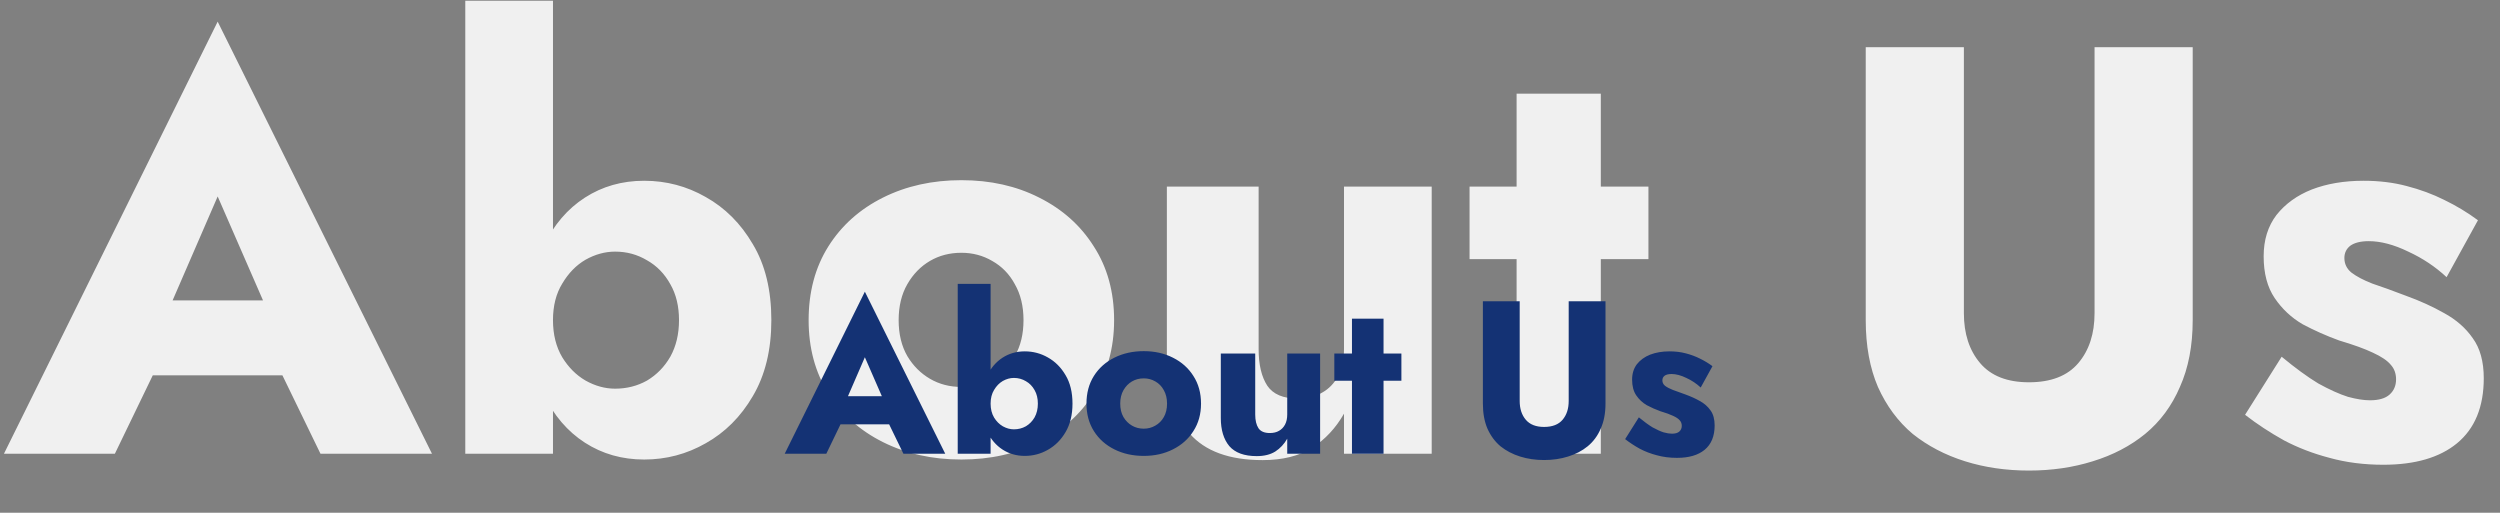 <svg width="551" height="113" viewBox="0 0 551 113" fill="none" xmlns="http://www.w3.org/2000/svg">
<rect x="0" y="0" width="551" height="113" fill="#808080" stroke="none"/>
<path d="M24.552 82.72L26.088 66.208H70.504L71.912 82.72H24.552ZM47.976 43.296L35.432 72.224L36.456 76.96L25.32 100H0.872L47.976 4.768L95.208 100H70.632L59.88 77.856L60.648 72.352L47.976 43.296ZM121.877 0.16V100H102.549V0.16H121.877ZM170.005 70.56C170.005 77.131 168.64 82.72 165.909 87.328C163.264 91.851 159.808 95.307 155.541 97.696C151.36 100.085 146.837 101.28 141.973 101.28C137.109 101.28 132.757 100.043 128.917 97.568C125.077 95.093 122.048 91.552 119.829 86.944C117.61 82.336 116.501 76.875 116.501 70.56C116.501 64.16 117.61 58.699 119.829 54.176C122.048 49.568 125.077 46.027 128.917 43.552C132.757 41.077 137.109 39.84 141.973 39.84C146.837 39.84 151.36 41.035 155.541 43.424C159.808 45.813 163.264 49.269 165.909 53.792C168.64 58.315 170.005 63.904 170.005 70.56ZM149.653 70.56C149.653 67.488 149.013 64.843 147.733 62.624C146.453 60.32 144.746 58.571 142.613 57.376C140.48 56.096 138.133 55.456 135.573 55.456C133.354 55.456 131.178 56.053 129.045 57.248C126.997 58.443 125.29 60.192 123.925 62.496C122.56 64.715 121.877 67.403 121.877 70.56C121.877 73.717 122.56 76.448 123.925 78.752C125.29 80.971 126.997 82.677 129.045 83.872C131.178 85.067 133.354 85.664 135.573 85.664C138.133 85.664 140.48 85.067 142.613 83.872C144.746 82.592 146.453 80.843 147.733 78.624C149.013 76.32 149.653 73.632 149.653 70.56ZM178.221 70.56C178.221 64.331 179.672 58.912 182.573 54.304C185.474 49.696 189.485 46.112 194.605 43.552C199.725 40.992 205.485 39.712 211.885 39.712C218.285 39.712 224.002 40.992 229.037 43.552C234.157 46.112 238.168 49.696 241.069 54.304C244.056 58.912 245.549 64.331 245.549 70.56C245.549 76.704 244.056 82.08 241.069 86.688C238.168 91.296 234.157 94.88 229.037 97.44C224.002 100 218.285 101.28 211.885 101.28C205.485 101.28 199.725 100 194.605 97.44C189.485 94.88 185.474 91.296 182.573 86.688C179.672 82.08 178.221 76.704 178.221 70.56ZM198.061 70.56C198.061 73.632 198.701 76.277 199.981 78.496C201.261 80.629 202.925 82.293 204.973 83.488C207.021 84.683 209.325 85.28 211.885 85.28C214.36 85.28 216.621 84.683 218.669 83.488C220.802 82.293 222.466 80.629 223.661 78.496C224.941 76.277 225.581 73.632 225.581 70.56C225.581 67.488 224.941 64.843 223.661 62.624C222.466 60.405 220.802 58.699 218.669 57.504C216.621 56.309 214.36 55.712 211.885 55.712C209.325 55.712 207.021 56.309 204.973 57.504C202.925 58.699 201.261 60.405 199.981 62.624C198.701 64.843 198.061 67.488 198.061 70.56ZM277.401 76.96C277.401 80.373 278.041 83.061 279.321 85.024C280.601 86.901 282.82 87.84 285.977 87.84C288.11 87.84 289.902 87.413 291.353 86.56C292.889 85.707 294.084 84.469 294.937 82.848C295.79 81.227 296.217 79.264 296.217 76.96V41.12H315.545V100H296.217V91.168C294.425 94.325 292.078 96.843 289.177 98.72C286.276 100.512 282.649 101.408 278.297 101.408C270.958 101.408 265.582 99.445 262.169 95.52C258.841 91.509 257.177 86.005 257.177 79.008V41.12H277.401V76.96ZM323.89 41.12H363.314V57.12H323.89V41.12ZM334.258 20.64H352.818V100H334.258V20.64ZM411.207 10.4H432.839V69.024C432.839 73.547 434.034 77.216 436.423 80.032C438.812 82.848 442.396 84.256 447.175 84.256C452.039 84.256 455.666 82.848 458.055 80.032C460.444 77.216 461.639 73.547 461.639 69.024V10.4H483.271V70.56C483.271 76.192 482.332 81.099 480.455 85.28C478.663 89.461 476.103 92.917 472.775 95.648C469.532 98.293 465.692 100.299 461.255 101.664C456.903 103.029 452.21 103.712 447.175 103.712C442.14 103.712 437.447 103.029 433.095 101.664C428.743 100.299 424.903 98.293 421.575 95.648C418.332 92.917 415.772 89.461 413.895 85.28C412.103 81.099 411.207 76.192 411.207 70.56V10.4ZM502.877 78.624C505.864 81.099 508.552 83.061 510.941 84.512C513.416 85.877 515.592 86.859 517.469 87.456C519.346 87.968 520.968 88.224 522.333 88.224C524.296 88.224 525.746 87.797 526.685 86.944C527.624 86.091 528.093 84.981 528.093 83.616C528.093 82.336 527.709 81.269 526.941 80.416C526.173 79.477 524.85 78.581 522.973 77.728C521.181 76.875 518.706 75.979 515.549 75.04C512.733 74.016 510.045 72.821 507.485 71.456C505.01 70.005 502.962 68.085 501.341 65.696C499.72 63.307 498.909 60.235 498.909 56.48C498.909 52.896 499.848 49.867 501.725 47.392C503.688 44.917 506.29 43.04 509.533 41.76C512.861 40.48 516.658 39.84 520.925 39.84C524.338 39.84 527.496 40.224 530.397 40.992C533.384 41.76 536.157 42.784 538.717 44.064C541.362 45.344 543.837 46.837 546.141 48.544L539.229 61.088C536.754 58.784 533.938 56.907 530.781 55.456C527.624 53.92 524.722 53.152 522.077 53.152C520.285 53.152 518.92 53.493 517.981 54.176C517.128 54.859 516.701 55.755 516.701 56.864C516.701 58.144 517.213 59.211 518.237 60.064C519.346 60.917 520.882 61.728 522.845 62.496C524.893 63.179 527.368 64.075 530.269 65.184C533.341 66.293 536.157 67.573 538.717 69.024C541.362 70.475 543.453 72.309 544.989 74.528C546.61 76.747 547.421 79.691 547.421 83.36C547.421 89.675 545.458 94.453 541.533 97.696C537.693 100.853 532.274 102.432 525.277 102.432C521.01 102.432 517.042 101.92 513.373 100.896C509.789 99.957 506.461 98.677 503.389 97.056C500.317 95.349 497.458 93.472 494.813 91.424L502.877 78.624Z" fill="#F0F0F0"/>
<path d="M181.832 93.52L182.408 87.328H199.064L199.592 93.52H181.832ZM190.616 78.736L185.912 89.584L186.296 91.36L182.12 100H172.952L190.616 64.288L208.328 100H199.112L195.08 91.696L195.368 89.632L190.616 78.736ZM218.329 62.56V100H211.081V62.56H218.329ZM236.377 88.96C236.377 91.424 235.865 93.52 234.841 95.248C233.849 96.944 232.553 98.24 230.953 99.136C229.385 100.032 227.689 100.48 225.865 100.48C224.041 100.48 222.409 100.016 220.969 99.088C219.529 98.16 218.393 96.832 217.561 95.104C216.729 93.376 216.313 91.328 216.313 88.96C216.313 86.56 216.729 84.512 217.561 82.816C218.393 81.088 219.529 79.76 220.969 78.832C222.409 77.904 224.041 77.44 225.865 77.44C227.689 77.44 229.385 77.888 230.953 78.784C232.553 79.68 233.849 80.976 234.841 82.672C235.865 84.368 236.377 86.464 236.377 88.96ZM228.745 88.96C228.745 87.808 228.505 86.816 228.025 85.984C227.545 85.12 226.905 84.464 226.105 84.016C225.305 83.536 224.425 83.296 223.465 83.296C222.633 83.296 221.817 83.52 221.017 83.968C220.249 84.416 219.609 85.072 219.097 85.936C218.585 86.768 218.329 87.776 218.329 88.96C218.329 90.144 218.585 91.168 219.097 92.032C219.609 92.864 220.249 93.504 221.017 93.952C221.817 94.4 222.633 94.624 223.465 94.624C224.425 94.624 225.305 94.4 226.105 93.952C226.905 93.472 227.545 92.816 228.025 91.984C228.505 91.12 228.745 90.112 228.745 88.96ZM239.458 88.96C239.458 86.624 240.002 84.592 241.09 82.864C242.178 81.136 243.682 79.792 245.602 78.832C247.522 77.872 249.682 77.392 252.082 77.392C254.482 77.392 256.626 77.872 258.514 78.832C260.434 79.792 261.938 81.136 263.026 82.864C264.146 84.592 264.706 86.624 264.706 88.96C264.706 91.264 264.146 93.28 263.026 95.008C261.938 96.736 260.434 98.08 258.514 99.04C256.626 100 254.482 100.48 252.082 100.48C249.682 100.48 247.522 100 245.602 99.04C243.682 98.08 242.178 96.736 241.09 95.008C240.002 93.28 239.458 91.264 239.458 88.96ZM246.898 88.96C246.898 90.112 247.138 91.104 247.618 91.936C248.098 92.736 248.722 93.36 249.49 93.808C250.258 94.256 251.122 94.48 252.082 94.48C253.01 94.48 253.858 94.256 254.626 93.808C255.426 93.36 256.05 92.736 256.498 91.936C256.978 91.104 257.218 90.112 257.218 88.96C257.218 87.808 256.978 86.816 256.498 85.984C256.05 85.152 255.426 84.512 254.626 84.064C253.858 83.616 253.01 83.392 252.082 83.392C251.122 83.392 250.258 83.616 249.49 84.064C248.722 84.512 248.098 85.152 247.618 85.984C247.138 86.816 246.898 87.808 246.898 88.96ZM276.65 91.36C276.65 92.64 276.89 93.648 277.37 94.384C277.85 95.088 278.682 95.44 279.866 95.44C280.666 95.44 281.338 95.28 281.882 94.96C282.458 94.64 282.906 94.176 283.226 93.568C283.546 92.96 283.706 92.224 283.706 91.36V77.92H290.954V100H283.706V96.688C283.034 97.872 282.154 98.816 281.066 99.52C279.978 100.192 278.618 100.528 276.986 100.528C274.234 100.528 272.218 99.792 270.938 98.32C269.69 96.816 269.066 94.752 269.066 92.128V77.92H276.65V91.36ZM294.084 77.92H308.868V83.92H294.084V77.92ZM297.972 70.24H304.932V100H297.972V70.24ZM326.828 66.4H334.94V88.384C334.94 90.08 335.388 91.456 336.284 92.512C337.18 93.568 338.524 94.096 340.316 94.096C342.14 94.096 343.5 93.568 344.396 92.512C345.292 91.456 345.74 90.08 345.74 88.384V66.4H353.852V88.96C353.852 91.072 353.5 92.912 352.796 94.48C352.124 96.048 351.164 97.344 349.916 98.368C348.7 99.36 347.26 100.112 345.596 100.624C343.964 101.136 342.204 101.392 340.316 101.392C338.428 101.392 336.668 101.136 335.036 100.624C333.404 100.112 331.964 99.36 330.716 98.368C329.5 97.344 328.54 96.048 327.836 94.48C327.164 92.912 326.828 91.072 326.828 88.96V66.4ZM361.204 91.984C362.324 92.912 363.332 93.648 364.228 94.192C365.156 94.704 365.972 95.072 366.676 95.296C367.38 95.488 367.988 95.584 368.5 95.584C369.236 95.584 369.78 95.424 370.132 95.104C370.484 94.784 370.66 94.368 370.66 93.856C370.66 93.376 370.516 92.976 370.228 92.656C369.94 92.304 369.444 91.968 368.74 91.648C368.068 91.328 367.14 90.992 365.956 90.64C364.9 90.256 363.892 89.808 362.932 89.296C362.004 88.752 361.236 88.032 360.628 87.136C360.02 86.24 359.716 85.088 359.716 83.68C359.716 82.336 360.068 81.2 360.772 80.272C361.508 79.344 362.484 78.64 363.7 78.16C364.948 77.68 366.372 77.44 367.972 77.44C369.252 77.44 370.436 77.584 371.524 77.872C372.644 78.16 373.684 78.544 374.644 79.024C375.636 79.504 376.564 80.064 377.428 80.704L374.836 85.408C373.908 84.544 372.852 83.84 371.668 83.296C370.484 82.72 369.396 82.432 368.404 82.432C367.732 82.432 367.22 82.56 366.868 82.816C366.548 83.072 366.388 83.408 366.388 83.824C366.388 84.304 366.58 84.704 366.964 85.024C367.38 85.344 367.956 85.648 368.692 85.936C369.46 86.192 370.388 86.528 371.476 86.944C372.628 87.36 373.684 87.84 374.644 88.384C375.636 88.928 376.42 89.616 376.996 90.448C377.604 91.28 377.908 92.384 377.908 93.76C377.908 96.128 377.172 97.92 375.7 99.136C374.26 100.32 372.228 100.912 369.604 100.912C368.004 100.912 366.516 100.72 365.14 100.336C363.796 99.984 362.548 99.504 361.396 98.896C360.244 98.256 359.172 97.552 358.18 96.784L361.204 91.984Z" fill="#143274"/>
</svg>
